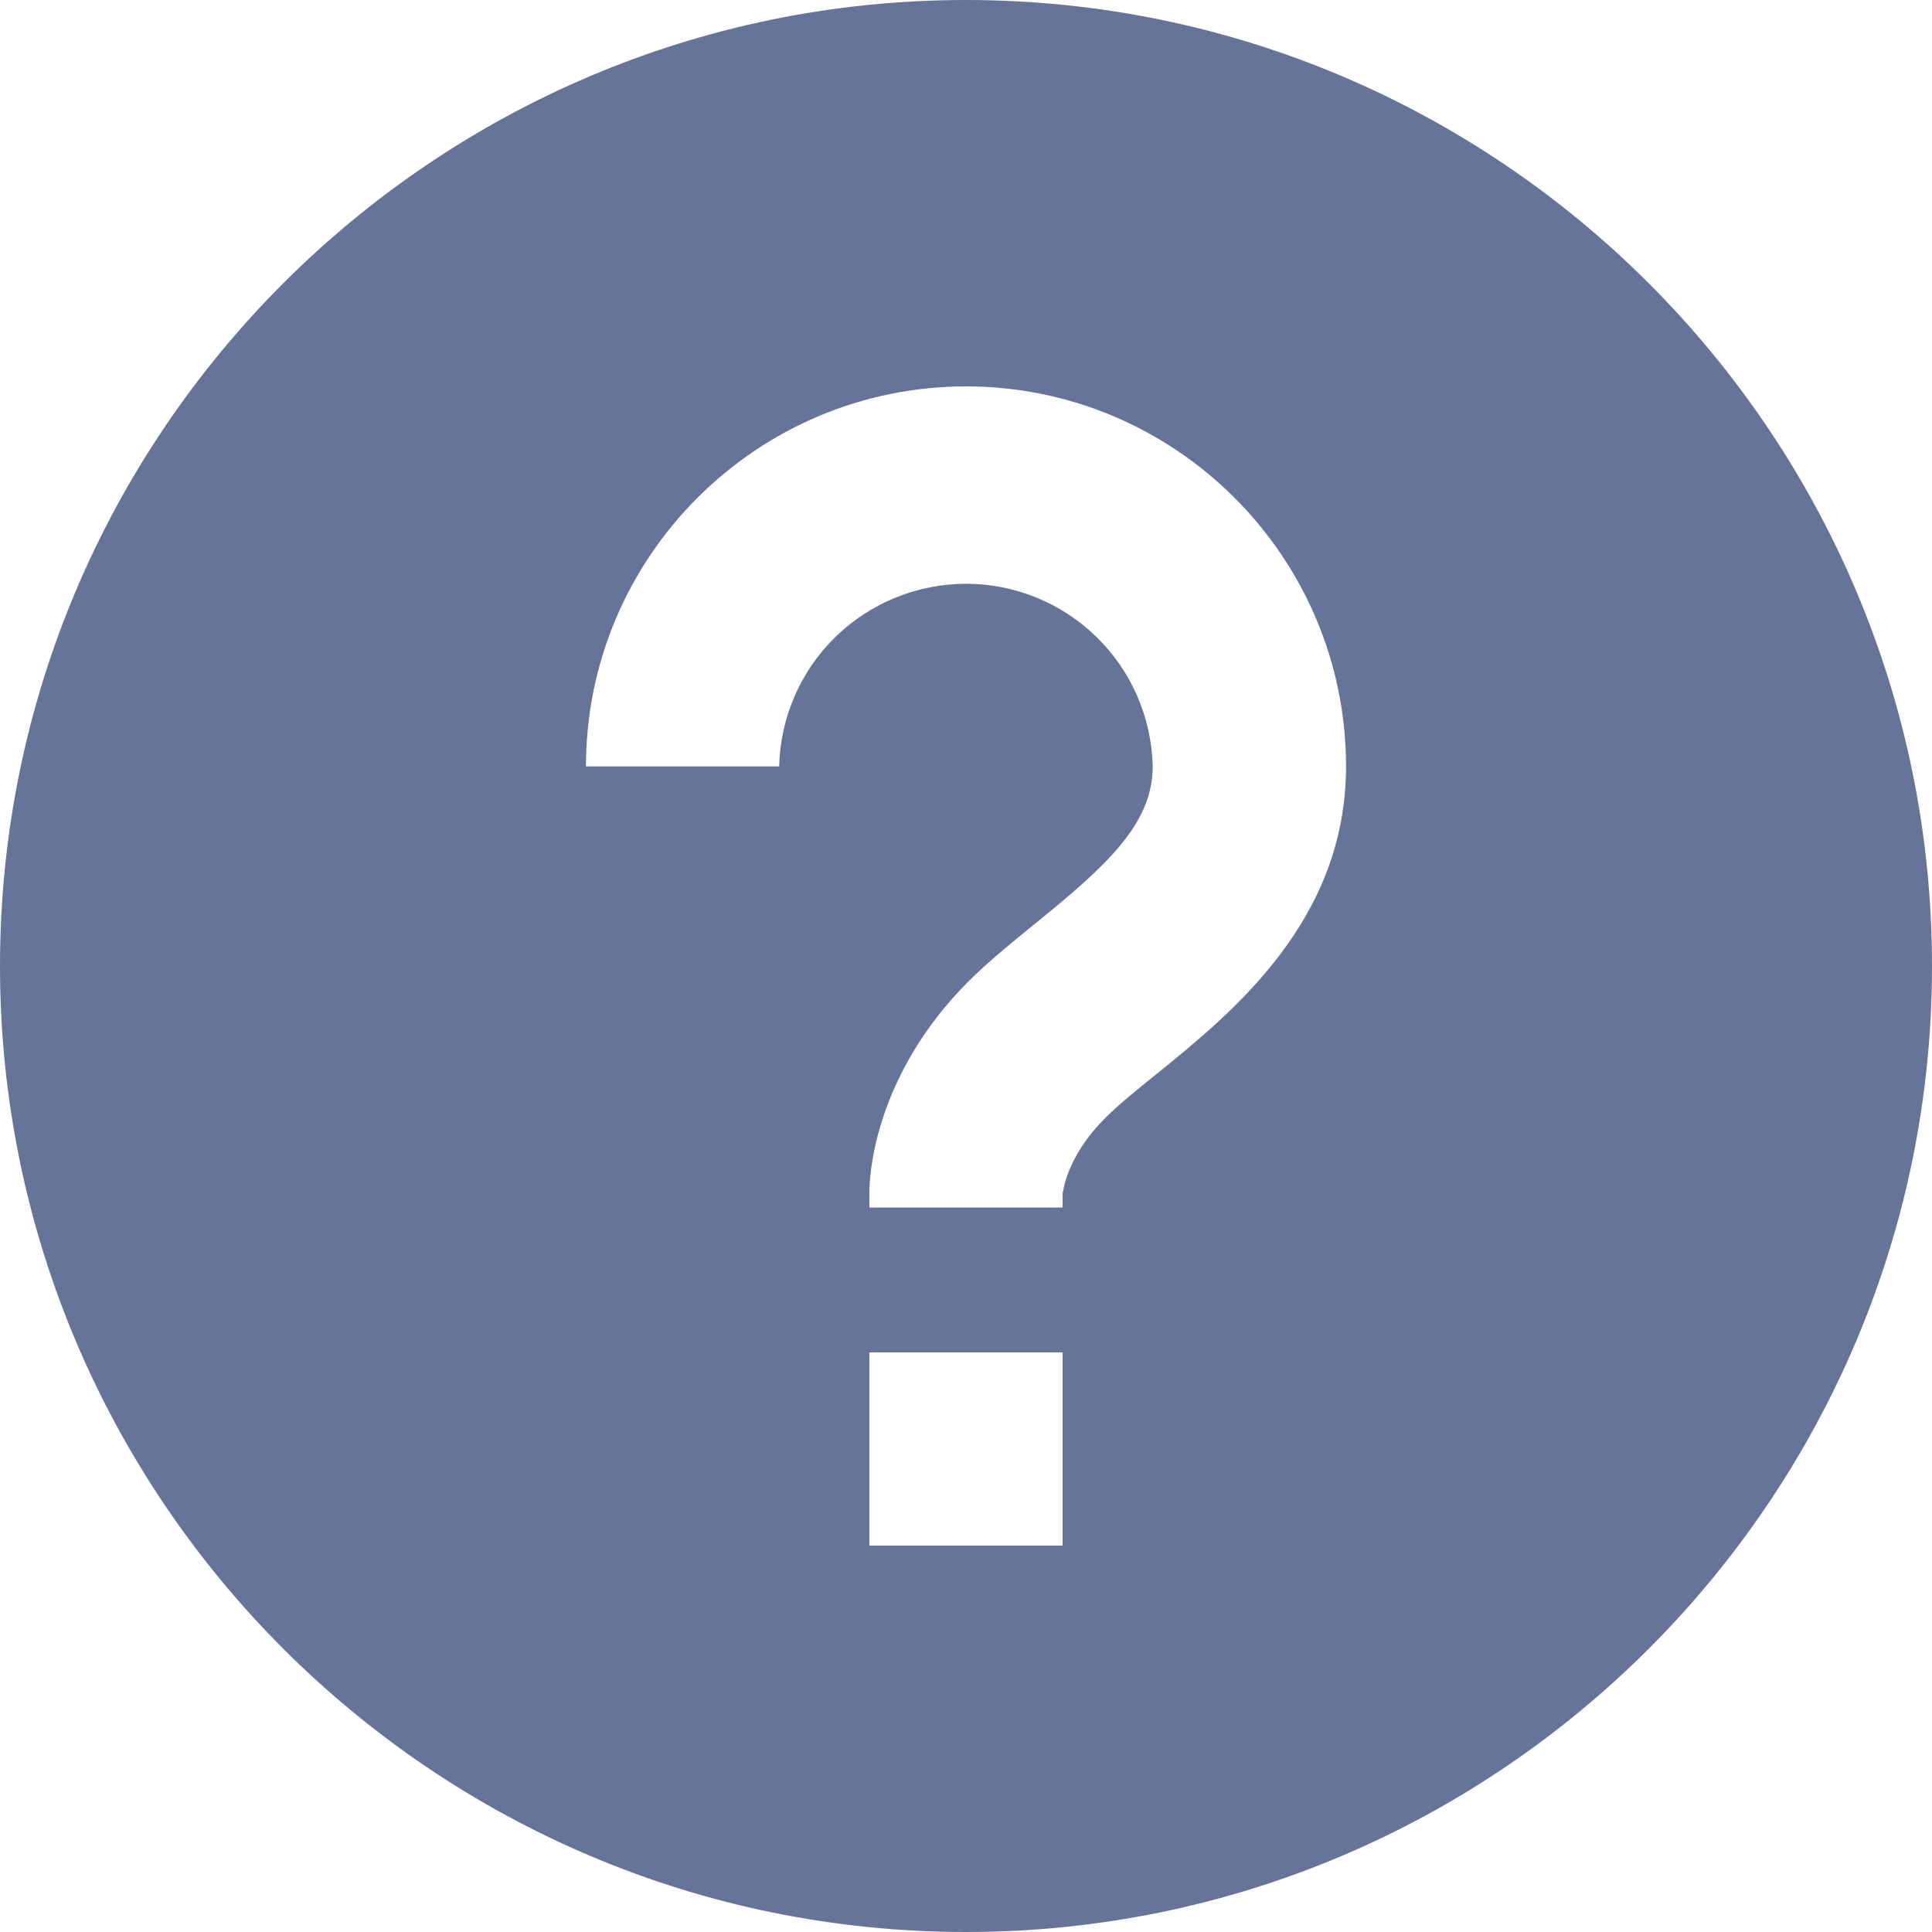<svg width="20" height="20" viewBox="0 0 20 20" fill="none" xmlns="http://www.w3.org/2000/svg">
<path d="M10 0C4.486 0 0 4.486 0 10C0 15.514 4.486 20 10 20C15.514 20 20 15.514 20 10C20 4.486 15.514 0 10 0ZM11 16H9V14H11V16ZM11.976 11.115C11.78 11.273 11.591 11.424 11.441 11.574C11.033 11.981 11.001 12.351 11 12.367V12.5H9V12.333C9 12.215 9.029 11.156 10.026 10.159C10.221 9.964 10.463 9.766 10.717 9.56C11.451 8.965 11.933 8.531 11.933 7.933C11.921 7.428 11.713 6.947 11.351 6.594C10.99 6.241 10.504 6.043 9.999 6.043C9.494 6.044 9.008 6.242 8.647 6.595C8.286 6.948 8.077 7.429 8.066 7.934H6.066C6.066 5.765 7.831 4 10 4C12.169 4 13.934 5.765 13.934 7.934C13.934 9.531 12.755 10.484 11.976 11.115Z" fill="#67749A"/>
</svg>
